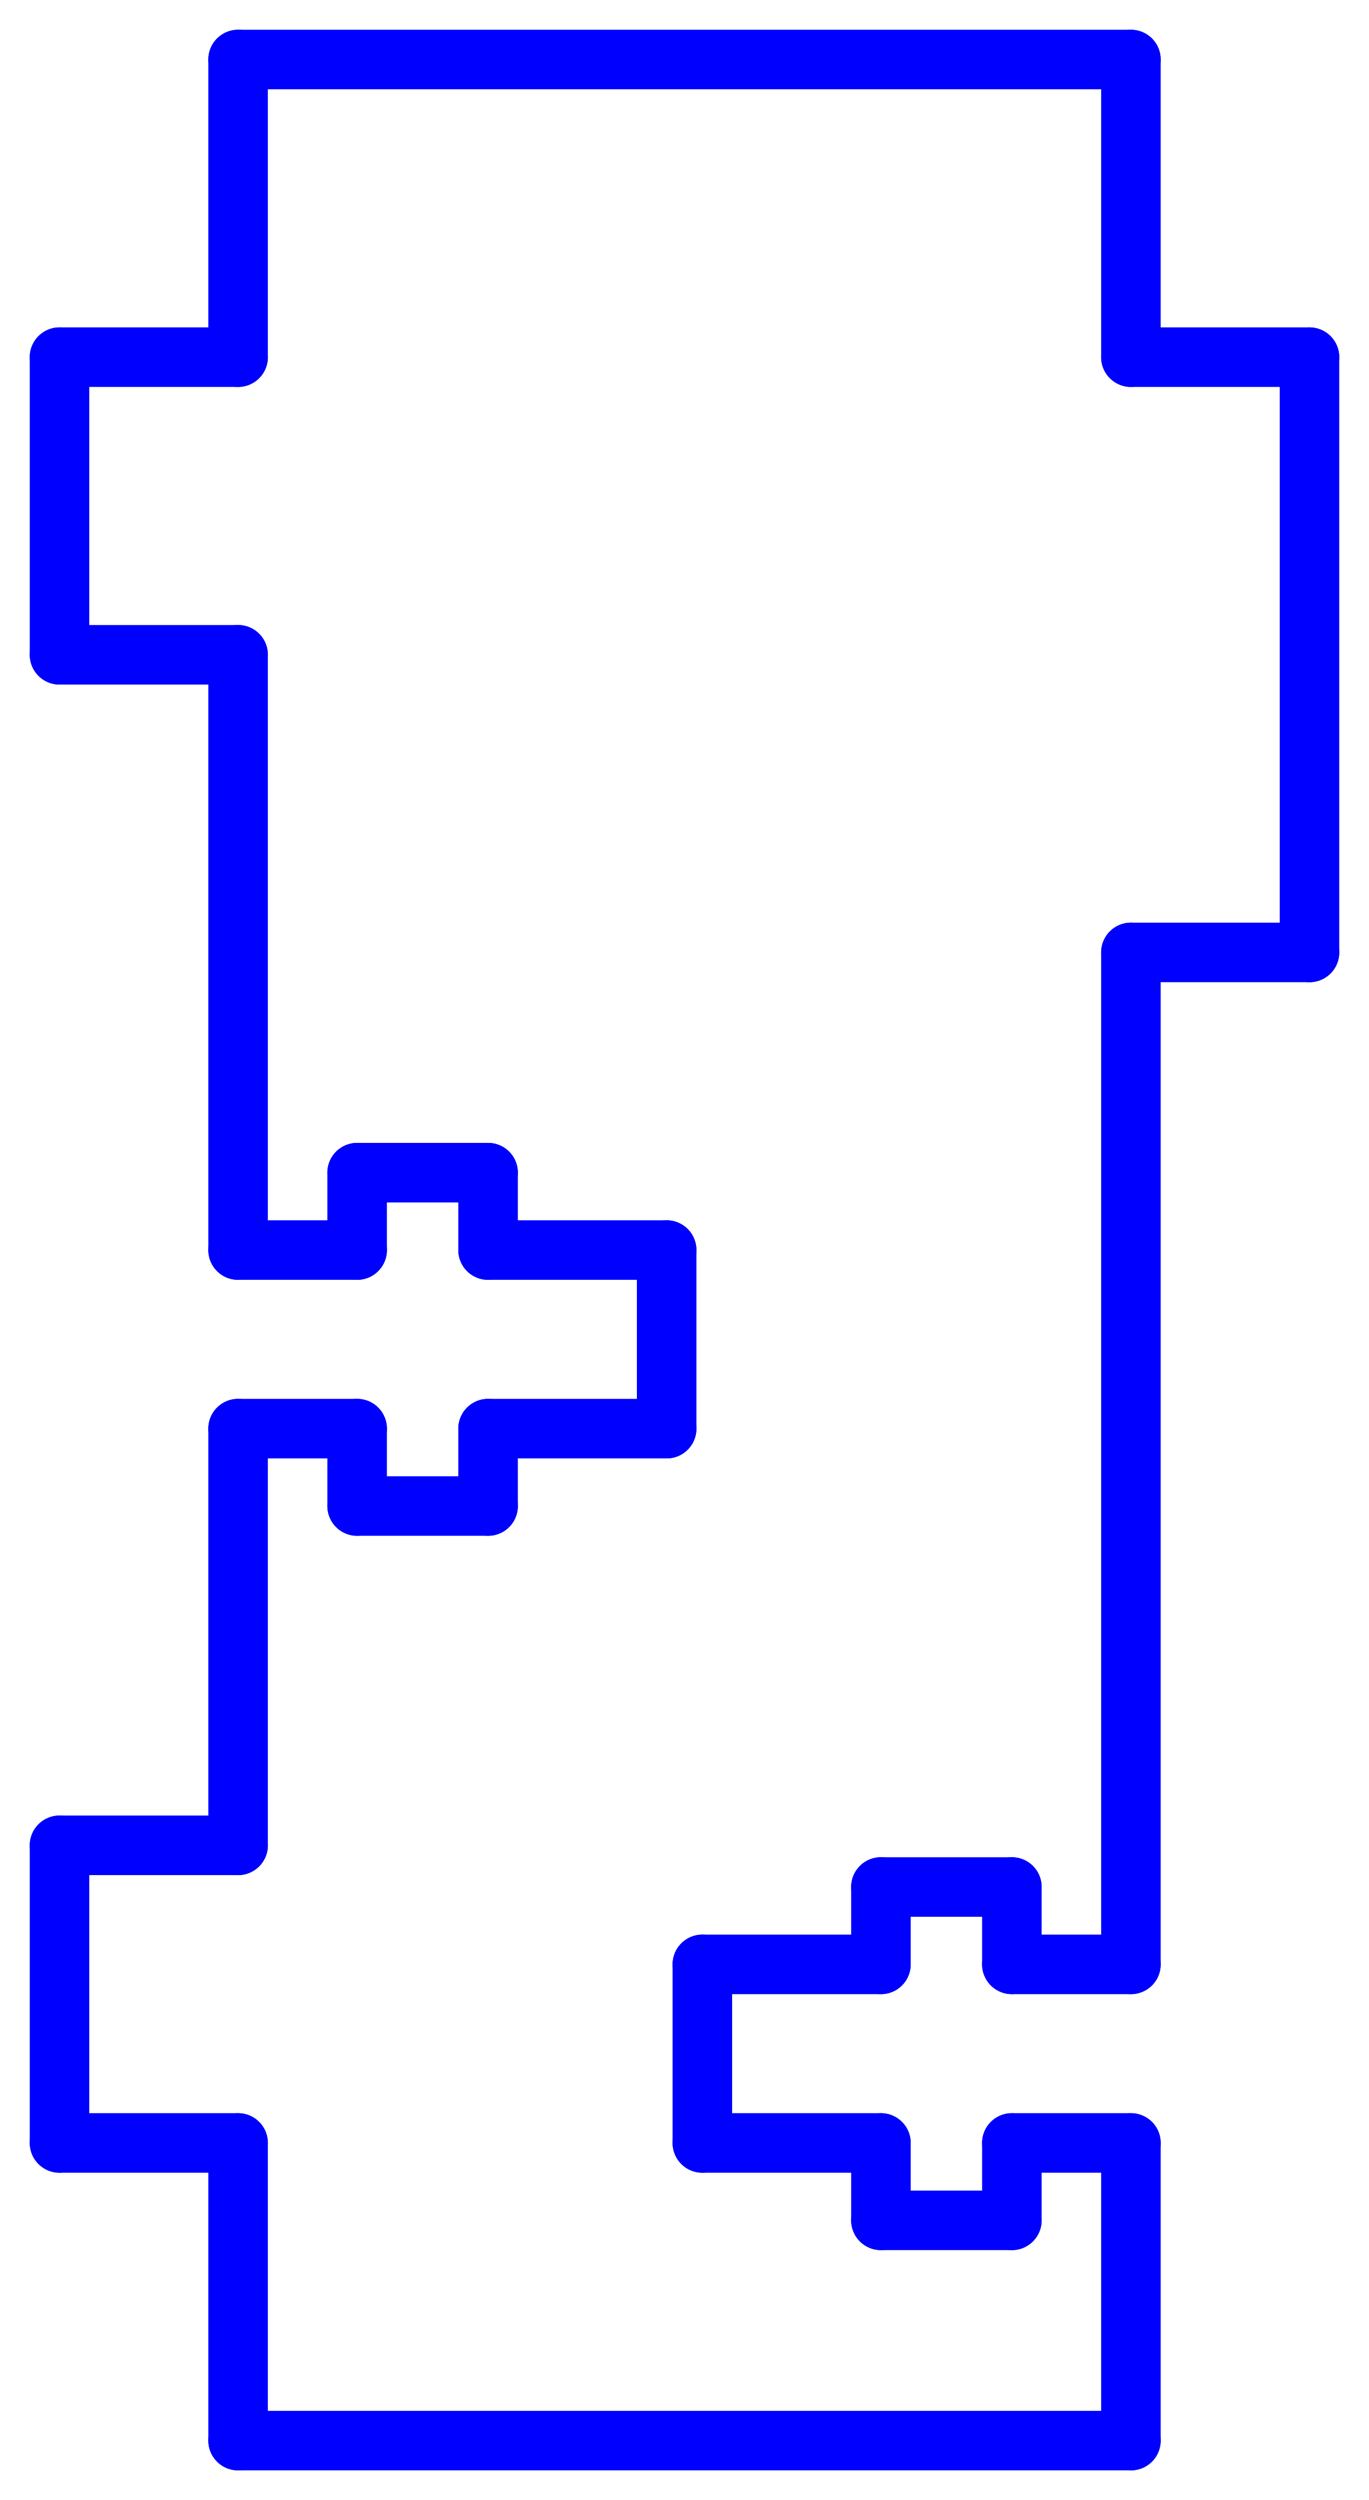 <?xml version="1.0" standalone="no"?>
<!DOCTYPE svg PUBLIC "-//W3C//DTD SVG 1.1//EN" "http://www.w3.org/Graphics/SVG/1.1/DTD/svg11.dtd">
<svg width="23.0mm" height="42.0mm"
 viewBox="0 0 23.0 42.0"
 xmlns="http://www.w3.org/2000/svg" version="1.1"
 xmlns:xlink="http://www.w3.org/1999/xlink">
<desc>Output from Flights of Ideas SVG Sketchup Plugin</desc>

  <g id="face0" fill="none" stroke="rgb(0,0,255)" stroke-width="1" stroke-miterlimit="4" stroke-dasharray="none" stroke-linejoin="round" stroke-linecap="round">
    <line x1="6.0" y1="21.0" x2="6.0" y2="19.7"/>
    <line x1="6.0" y1="19.7" x2="8.2" y2="19.7"/>
    <line x1="8.2" y1="19.7" x2="8.2" y2="21.0"/>
    <line x1="8.2" y1="21.0" x2="11.2" y2="21.0"/>
    <line x1="11.2" y1="21.0" x2="11.2" y2="24.0"/>
    <line x1="11.2" y1="24.0" x2="8.2" y2="24.0"/>
    <line x1="8.2" y1="24.0" x2="8.2" y2="25.3"/>
    <line x1="8.2" y1="25.3" x2="6.0" y2="25.3"/>
    <line x1="6.0" y1="25.3" x2="6.0" y2="24.0"/>
    <line x1="6.0" y1="24.0" x2="4.0" y2="24.0"/>
    <line x1="4.0" y1="24.0" x2="4" y2="31.0"/>
    <line x1="4" y1="31.0" x2="1.0" y2="31.0"/>
    <line x1="1.0" y1="31.0" x2="1.0" y2="36.0"/>
    <line x1="1.0" y1="36.0" x2="4" y2="36.0"/>
    <line x1="4" y1="36.0" x2="4" y2="41.0"/>
    <line x1="4" y1="41.0" x2="19.0" y2="41.0"/>
    <line x1="19.0" y1="41.0" x2="19.0" y2="36.0"/>
    <line x1="19.0" y1="36.0" x2="17.0" y2="36.0"/>
    <line x1="17.0" y1="36.0" x2="17.0" y2="37.3"/>
    <line x1="17.0" y1="37.3" x2="14.8" y2="37.3"/>
    <line x1="14.8" y1="37.3" x2="14.8" y2="36.0"/>
    <line x1="14.8" y1="36.0" x2="11.8" y2="36.0"/>
    <line x1="11.8" y1="36.0" x2="11.8" y2="33.0"/>
    <line x1="11.8" y1="33.0" x2="14.8" y2="33.0"/>
    <line x1="14.8" y1="33.0" x2="14.8" y2="31.7"/>
    <line x1="14.8" y1="31.7" x2="17.0" y2="31.7"/>
    <line x1="17.0" y1="31.7" x2="17.0" y2="33.0"/>
    <line x1="17.0" y1="33.0" x2="19.0" y2="33.0"/>
    <line x1="19.0" y1="33.0" x2="19.0" y2="16.0"/>
    <line x1="19.0" y1="16.0" x2="22.0" y2="16.0"/>
    <line x1="22.0" y1="16.0" x2="22.0" y2="6"/>
    <line x1="22.0" y1="6" x2="19.0" y2="6"/>
    <line x1="19.0" y1="6" x2="19.0" y2="1.0"/>
    <line x1="19.0" y1="1.0" x2="4.0" y2="1.0"/>
    <line x1="4.0" y1="1.0" x2="4" y2="6"/>
    <line x1="4" y1="6" x2="1.0" y2="6"/>
    <line x1="1.0" y1="6" x2="1.0" y2="11.0"/>
    <line x1="1.0" y1="11.0" x2="4" y2="11.0"/>
    <line x1="4" y1="11.0" x2="4" y2="21.0"/>
    <line x1="4" y1="21.0" x2="6.0" y2="21.0"/>
  </g>
</svg>

